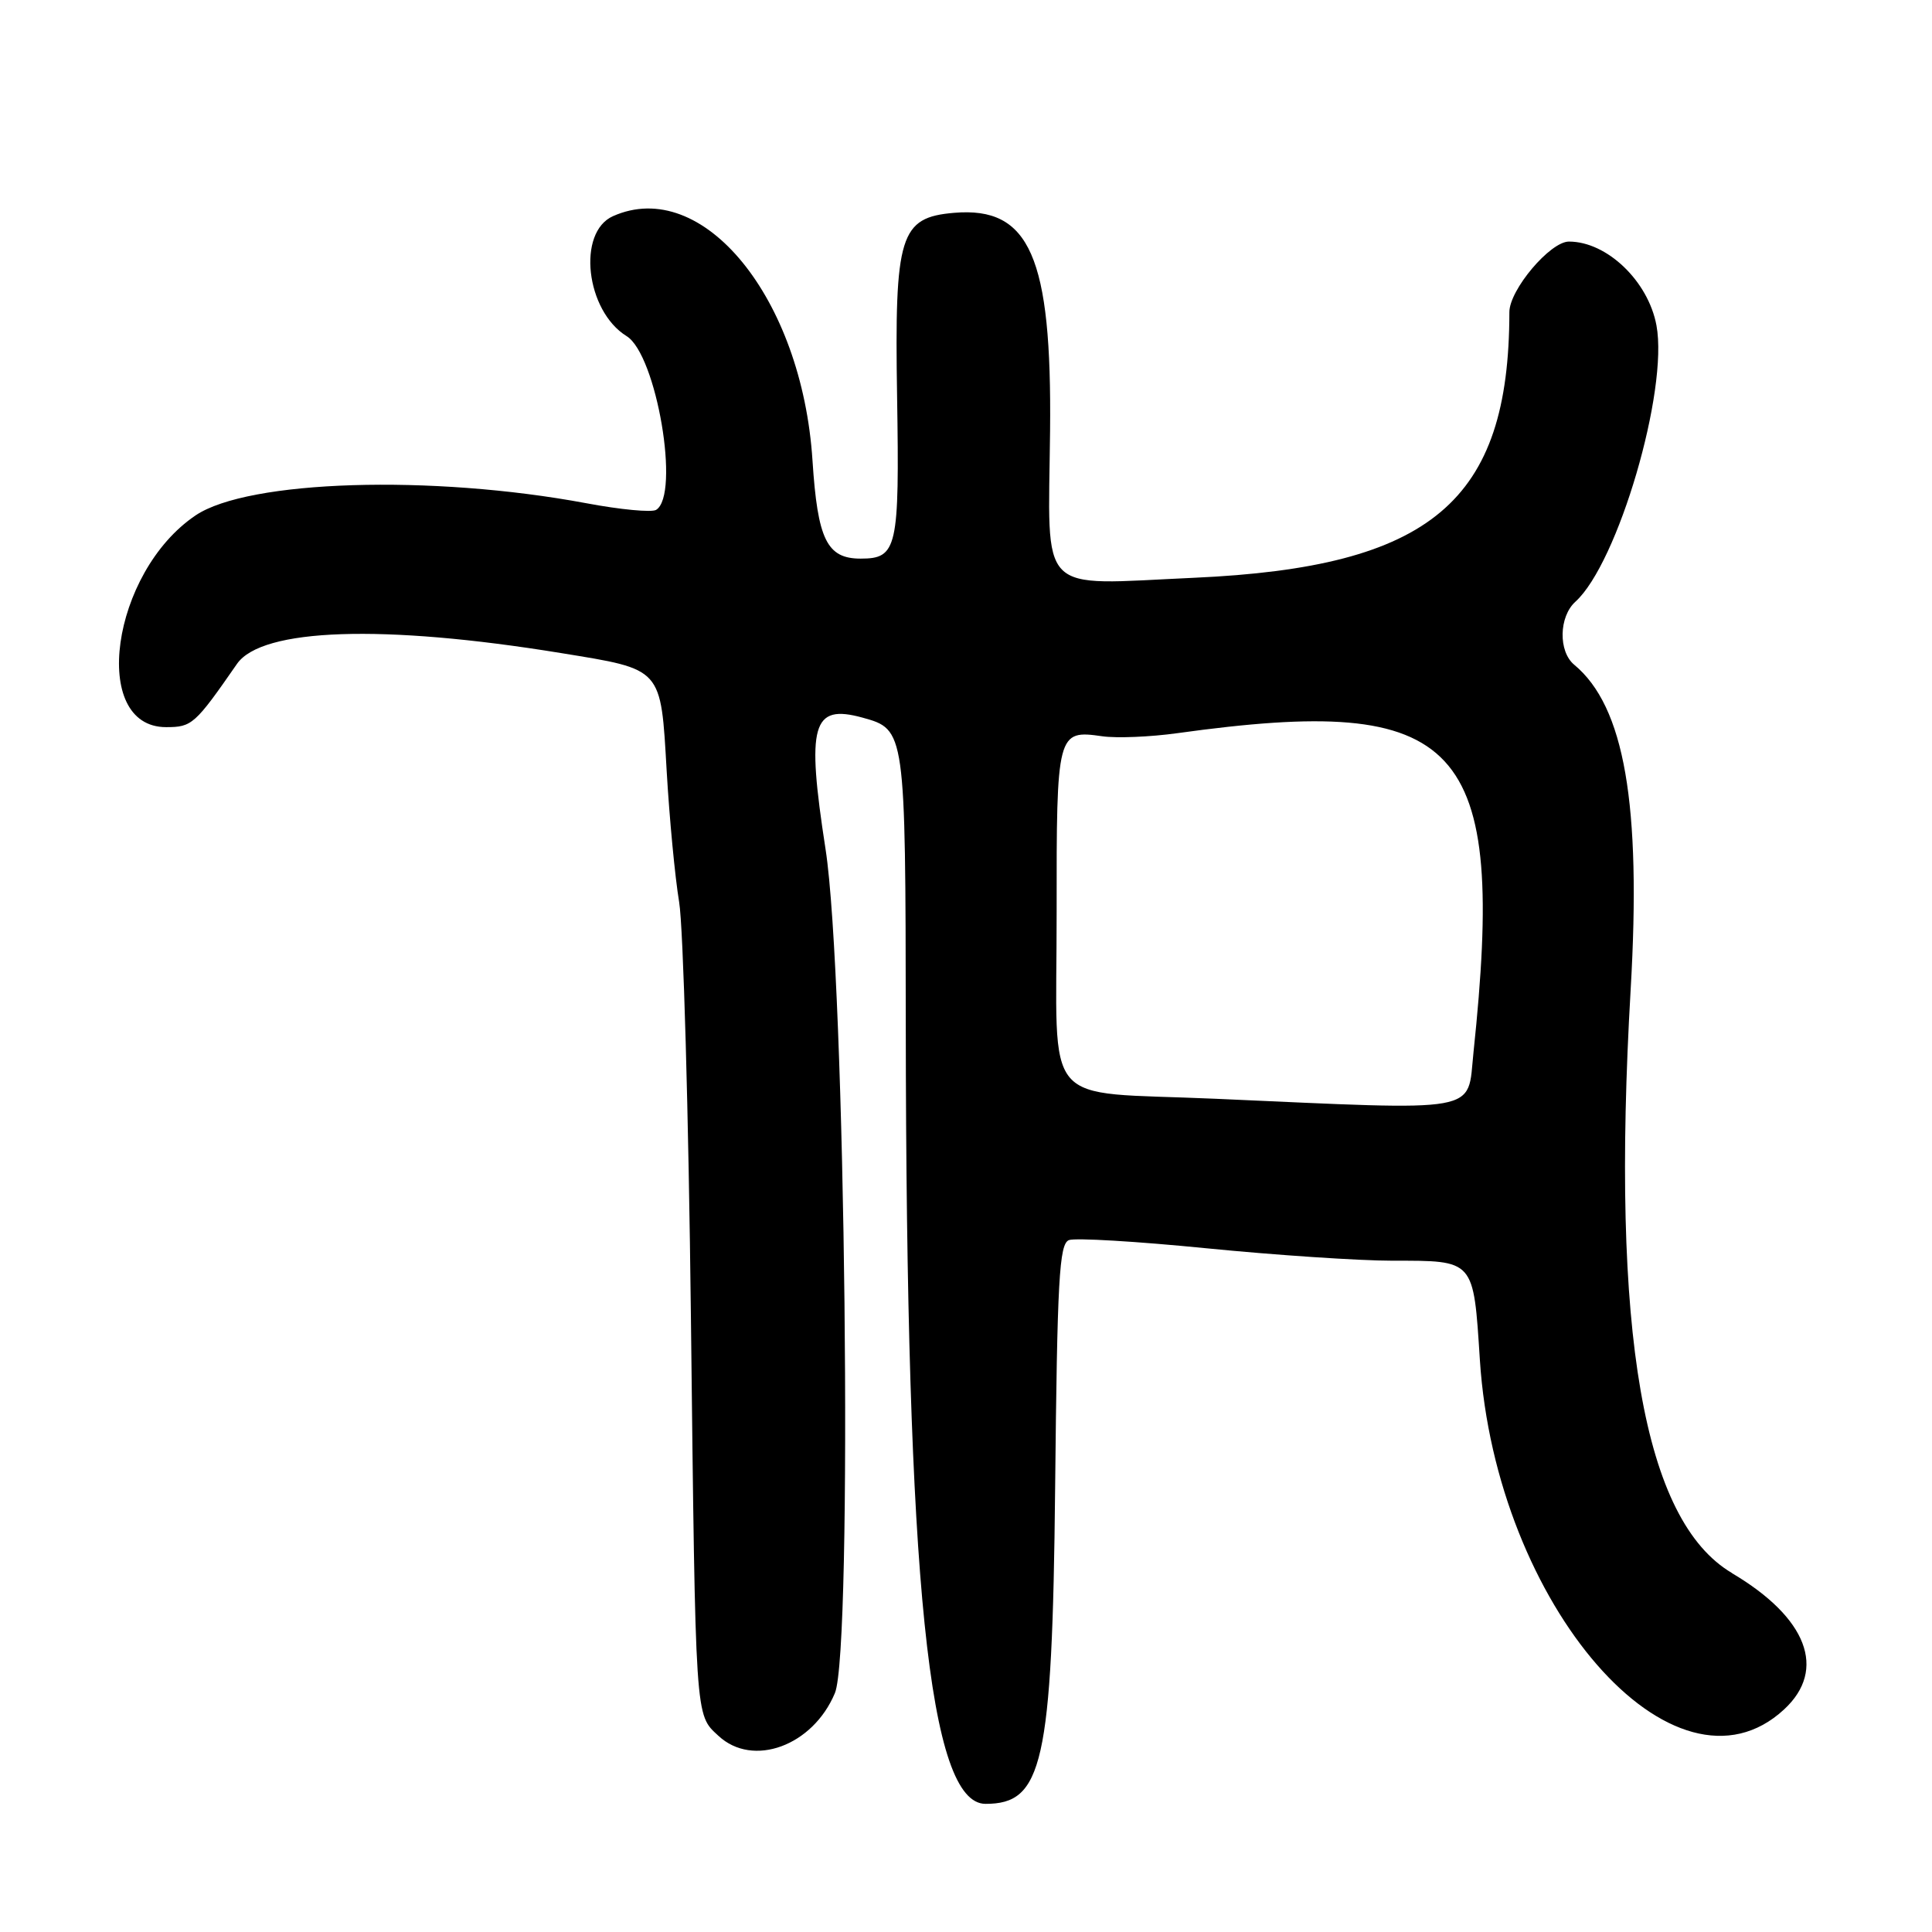 <?xml version="1.0" encoding="UTF-8"?>
<svg id="Layer_1" data-name="Layer 1" xmlns="http://www.w3.org/2000/svg" viewBox="0 0 256 256">
  <path d="M229.5,208.44c-11.75-6.94-16.07-31.83-13.43-77.31,1.43-24.57-.82-37.53-7.48-43.05-2.12-1.76-2.03-6.37.16-8.35,5.64-5.11,12.34-27.98,10.74-36.61-1.09-5.87-6.56-11.11-11.6-11.11-2.49,0-7.89,6.4-7.89,9.35-.02,25.1-10.34,33.79-41.81,35.2-20.96.94-19.28,2.65-19.05-19.44.24-23.09-2.69-29.77-12.71-28.92-7.19.61-7.91,2.93-7.56,24.4.32,20.06.02,21.42-4.83,21.42-4.47,0-5.7-2.52-6.38-13-1.39-21.55-14.54-37.67-26.43-32.38-4.8,2.13-3.62,12.55,1.8,15.9,3.97,2.45,7.13,21.04,3.91,23.02-.58.36-4.74-.03-9.25-.88-20.52-3.83-44.81-3.08-51.77,1.61-11.19,7.54-14.05,28.06-3.91,28.06,3.43,0,3.82-.35,9.39-8.38,3.29-4.74,19.34-5.28,42.91-1.44,13.56,2.21,13.23,1.84,14.03,15.66.36,6.23,1.1,14.04,1.65,17.34.55,3.3,1.25,28.05,1.56,55,.62,53.82.54,52.59,3.64,55.47,4.57,4.26,12.52,1.34,15.44-5.66,2.39-5.73,1.41-94.78-1.24-111.82-2.56-16.52-1.79-19.27,4.9-17.43,5.68,1.57,5.69,1.66,5.73,40.61.06,74.08,3.06,103.32,10.57,103.32s8.85-5.1,9.22-41.81c.28-27.64.54-32.39,1.83-32.89.83-.32,9.01.17,18.18,1.08,9.17.91,20.27,1.65,24.67,1.65,10.93,0,10.74-.23,11.6,13.14,2.1,32.51,25.82,59.75,40.32,46.31,5.69-5.27,3.05-12.16-6.92-18.05ZM195.24,139.5c-.85,8.09,1.51,7.67-34.24,6.09-23.36-1.03-20.97,1.79-20.99-24.72-.02-23.87.06-24.17,6.05-23.31,1.89.27,6.36.09,9.94-.41,37.76-5.24,43.6,1.06,39.24,42.34Z"/>
</svg>